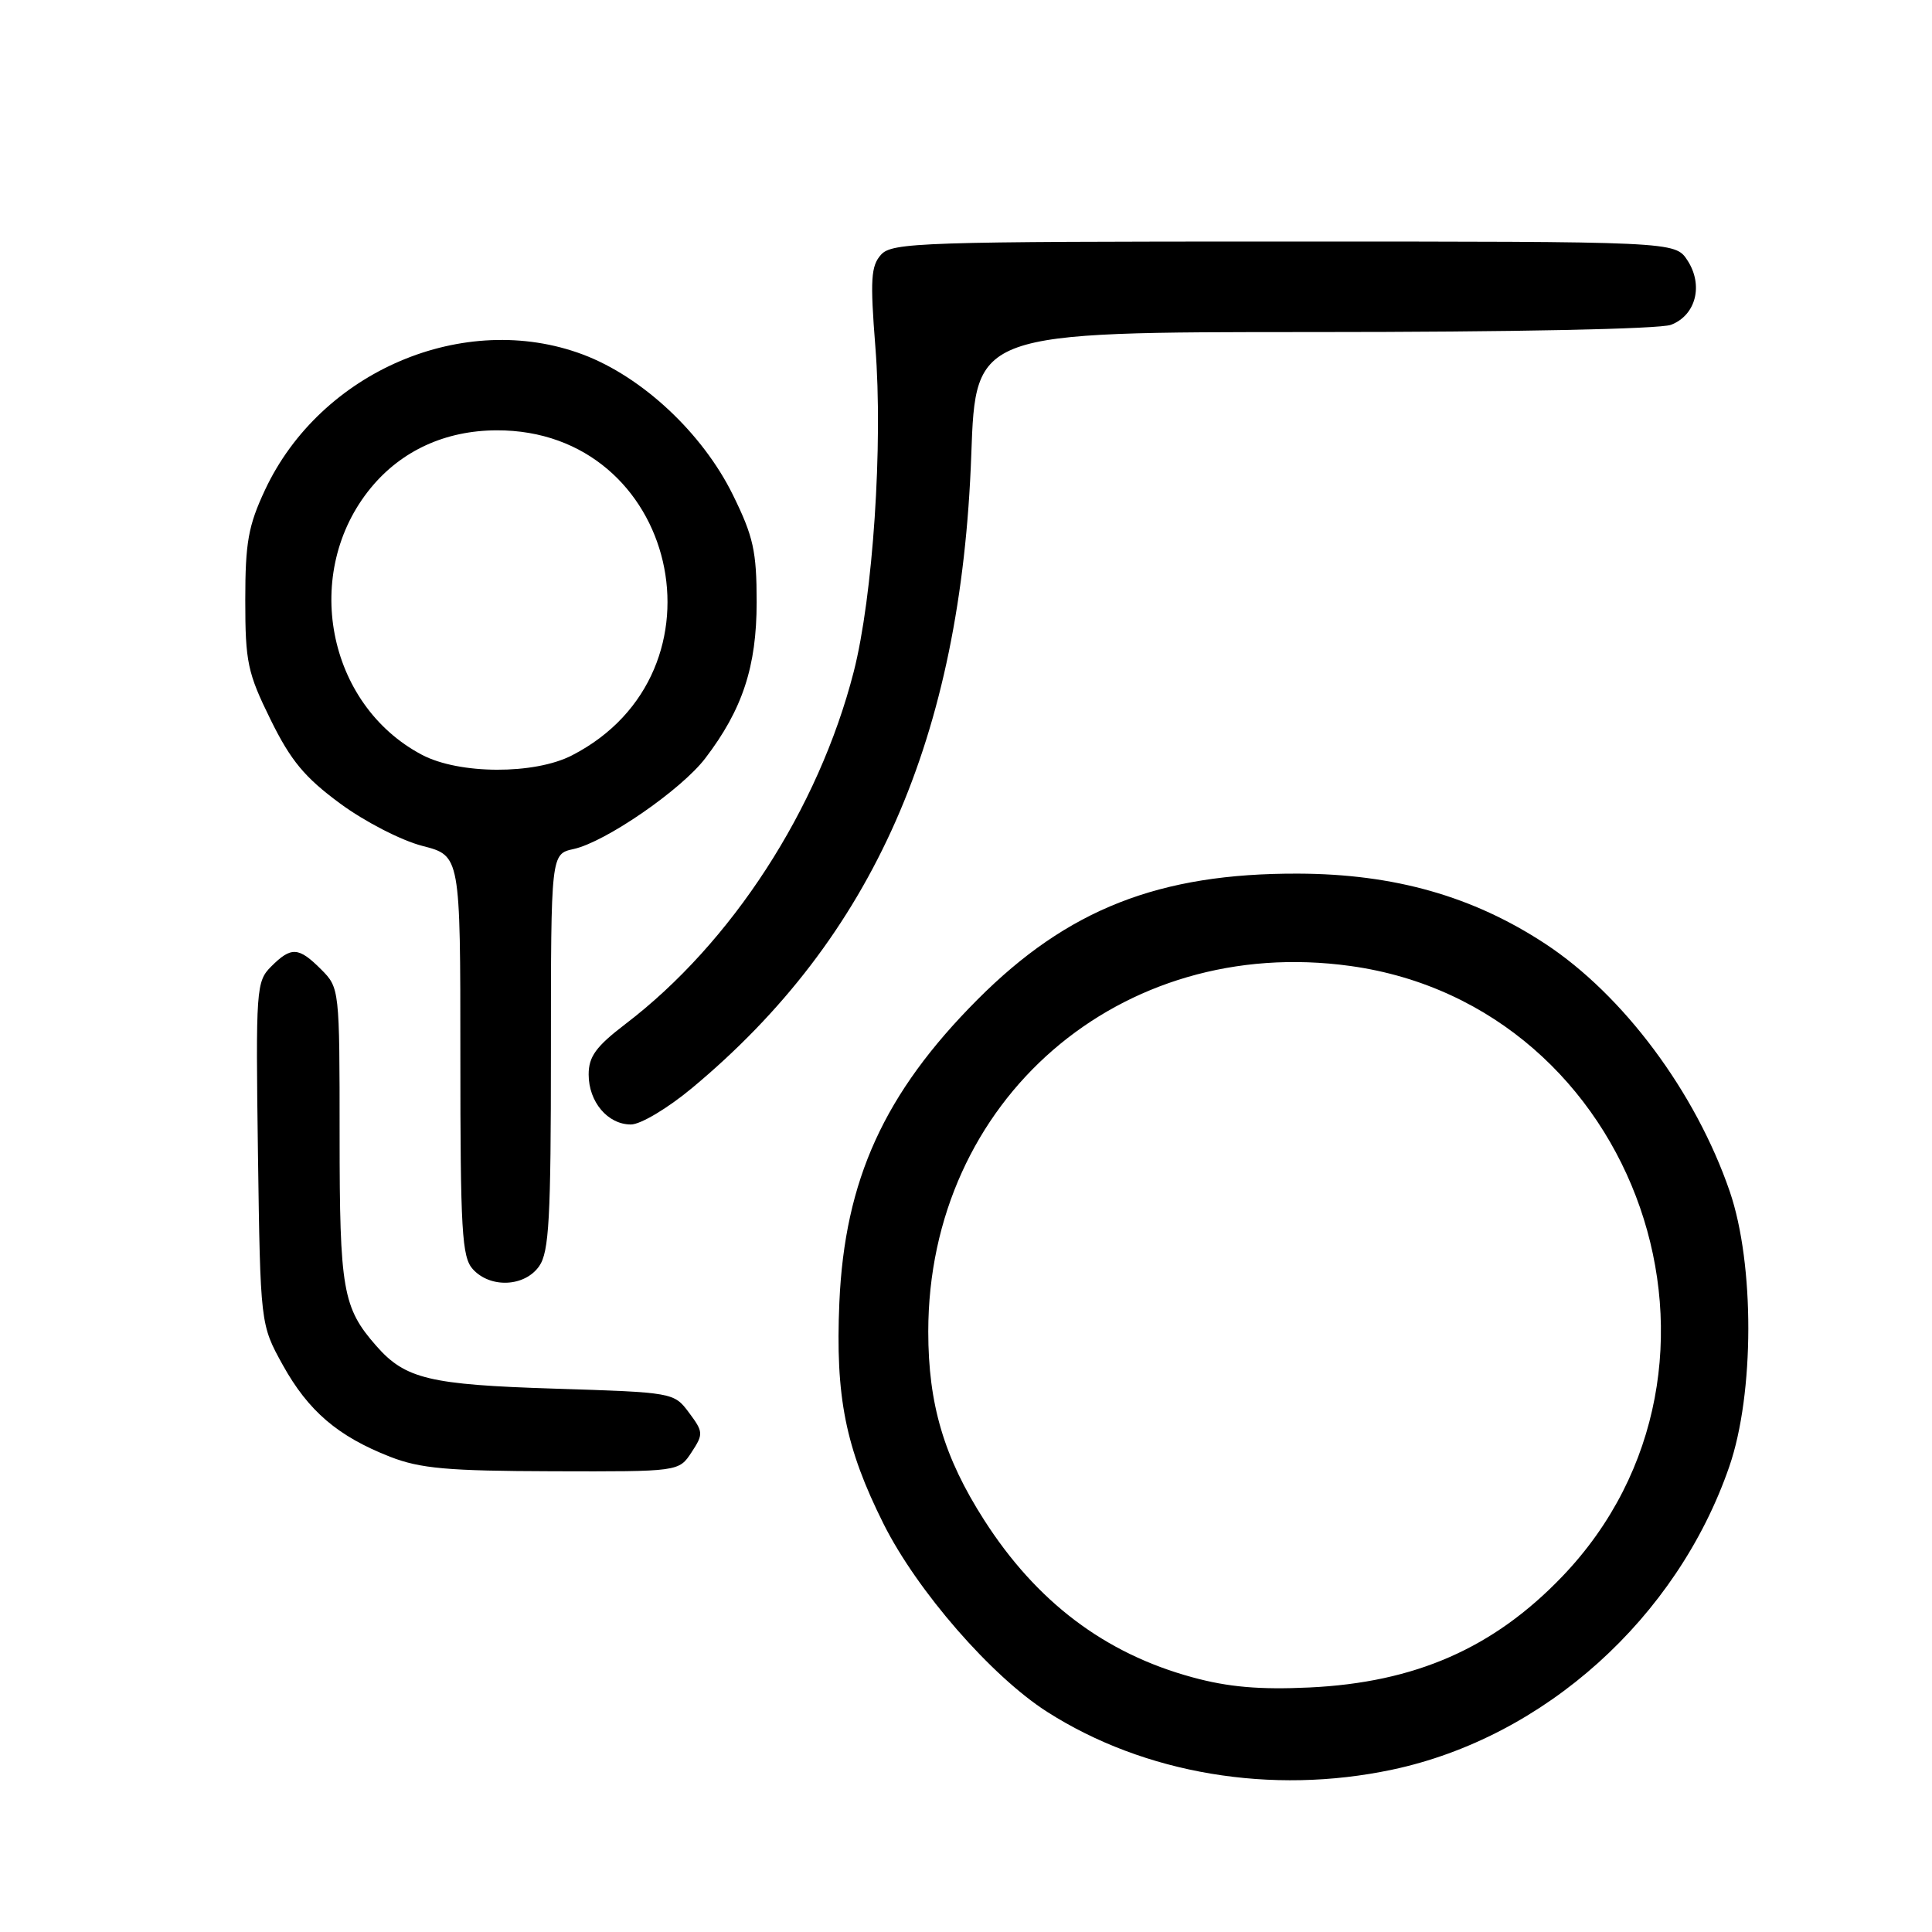 <?xml version="1.0" encoding="UTF-8" standalone="no"?>
<!DOCTYPE svg PUBLIC "-//W3C//DTD SVG 1.1//EN" "http://www.w3.org/Graphics/SVG/1.1/DTD/svg11.dtd" >
<svg xmlns="http://www.w3.org/2000/svg" xmlns:xlink="http://www.w3.org/1999/xlink" version="1.1" viewBox="0 0 256 256">
 <g >
 <path fill="currentColor"
d=" M 184.47 234.49 C 204.62 230.22 222.21 214.41 229.14 194.33 C 232.48 184.66 232.50 167.50 229.20 157.87 C 224.67 144.69 215.09 131.84 204.73 125.04 C 195.14 118.75 184.74 115.80 172.00 115.76 C 153.58 115.70 141.45 120.47 129.50 132.47 C 117.16 144.86 111.93 156.35 111.22 172.58 C 110.68 185.10 112.02 191.81 117.08 201.93 C 121.53 210.81 131.36 222.10 138.74 226.82 C 151.64 235.06 168.47 237.88 184.47 234.49 Z  M 91.63 192.44 C 93.22 190.02 93.20 189.74 91.30 187.19 C 89.30 184.51 89.24 184.50 73.40 184.00 C 56.90 183.48 53.70 182.71 49.87 178.35 C 45.41 173.28 45.00 170.91 45.00 150.50 C 45.00 131.03 44.98 130.89 42.55 128.45 C 39.56 125.46 38.59 125.41 35.93 128.07 C 33.95 130.05 33.88 131.00 34.18 152.82 C 34.50 175.50 34.50 175.50 37.47 180.87 C 40.86 186.98 44.77 190.32 51.69 193.03 C 55.69 194.59 59.31 194.91 73.23 194.95 C 89.95 195.00 89.95 195.00 91.63 192.44 Z  M 71.44 167.78 C 72.76 165.90 73.00 161.45 73.00 139.36 C 73.00 113.16 73.00 113.16 76.01 112.50 C 80.23 111.57 90.26 104.66 93.45 100.48 C 98.39 94.01 100.26 88.31 100.26 79.80 C 100.26 73.04 99.83 71.10 97.11 65.57 C 93.09 57.40 85.11 49.94 77.25 46.98 C 61.52 41.07 42.50 49.17 35.12 64.91 C 32.90 69.65 32.50 71.88 32.50 79.52 C 32.50 87.73 32.80 89.15 35.85 95.35 C 38.53 100.80 40.37 103.01 45.08 106.48 C 48.34 108.88 53.18 111.37 55.98 112.09 C 61.00 113.38 61.00 113.38 61.00 139.86 C 61.00 163.10 61.20 166.57 62.65 168.17 C 64.97 170.73 69.52 170.52 71.44 167.78 Z  M 91.71 144.16 C 115.69 124.20 127.36 97.73 128.70 60.25 C 129.28 44.00 129.28 44.00 174.07 44.00 C 200.42 44.00 219.91 43.60 221.41 43.04 C 224.72 41.78 225.74 37.78 223.59 34.49 C 221.95 32.00 221.95 32.00 170.13 32.00 C 122.04 32.00 118.20 32.13 116.74 33.75 C 115.40 35.24 115.29 37.06 115.99 45.96 C 117.02 58.90 115.67 79.06 113.12 89.02 C 108.46 107.19 96.95 124.96 82.87 135.69 C 78.97 138.67 78.00 140.00 78.00 142.38 C 78.00 146.01 80.53 149.00 83.60 149.00 C 84.88 149.00 88.48 146.85 91.71 144.16 Z  M 158.00 222.25 C 146.40 219.10 137.34 212.25 130.39 201.39 C 125.08 193.09 123.00 186.07 123.00 176.45 C 123.00 145.78 148.43 123.76 178.95 128.00 C 217.14 133.31 233.70 181.06 207.00 208.90 C 197.90 218.39 187.53 222.94 173.50 223.60 C 166.92 223.91 162.75 223.55 158.00 222.25 Z  M 55.90 100.01 C 43.28 93.34 39.94 75.80 49.16 64.62 C 53.22 59.70 59.02 57.05 65.78 57.02 C 89.78 56.92 97.24 89.06 75.79 100.09 C 70.80 102.66 60.83 102.62 55.90 100.01 Z "/>
</g>
</svg>